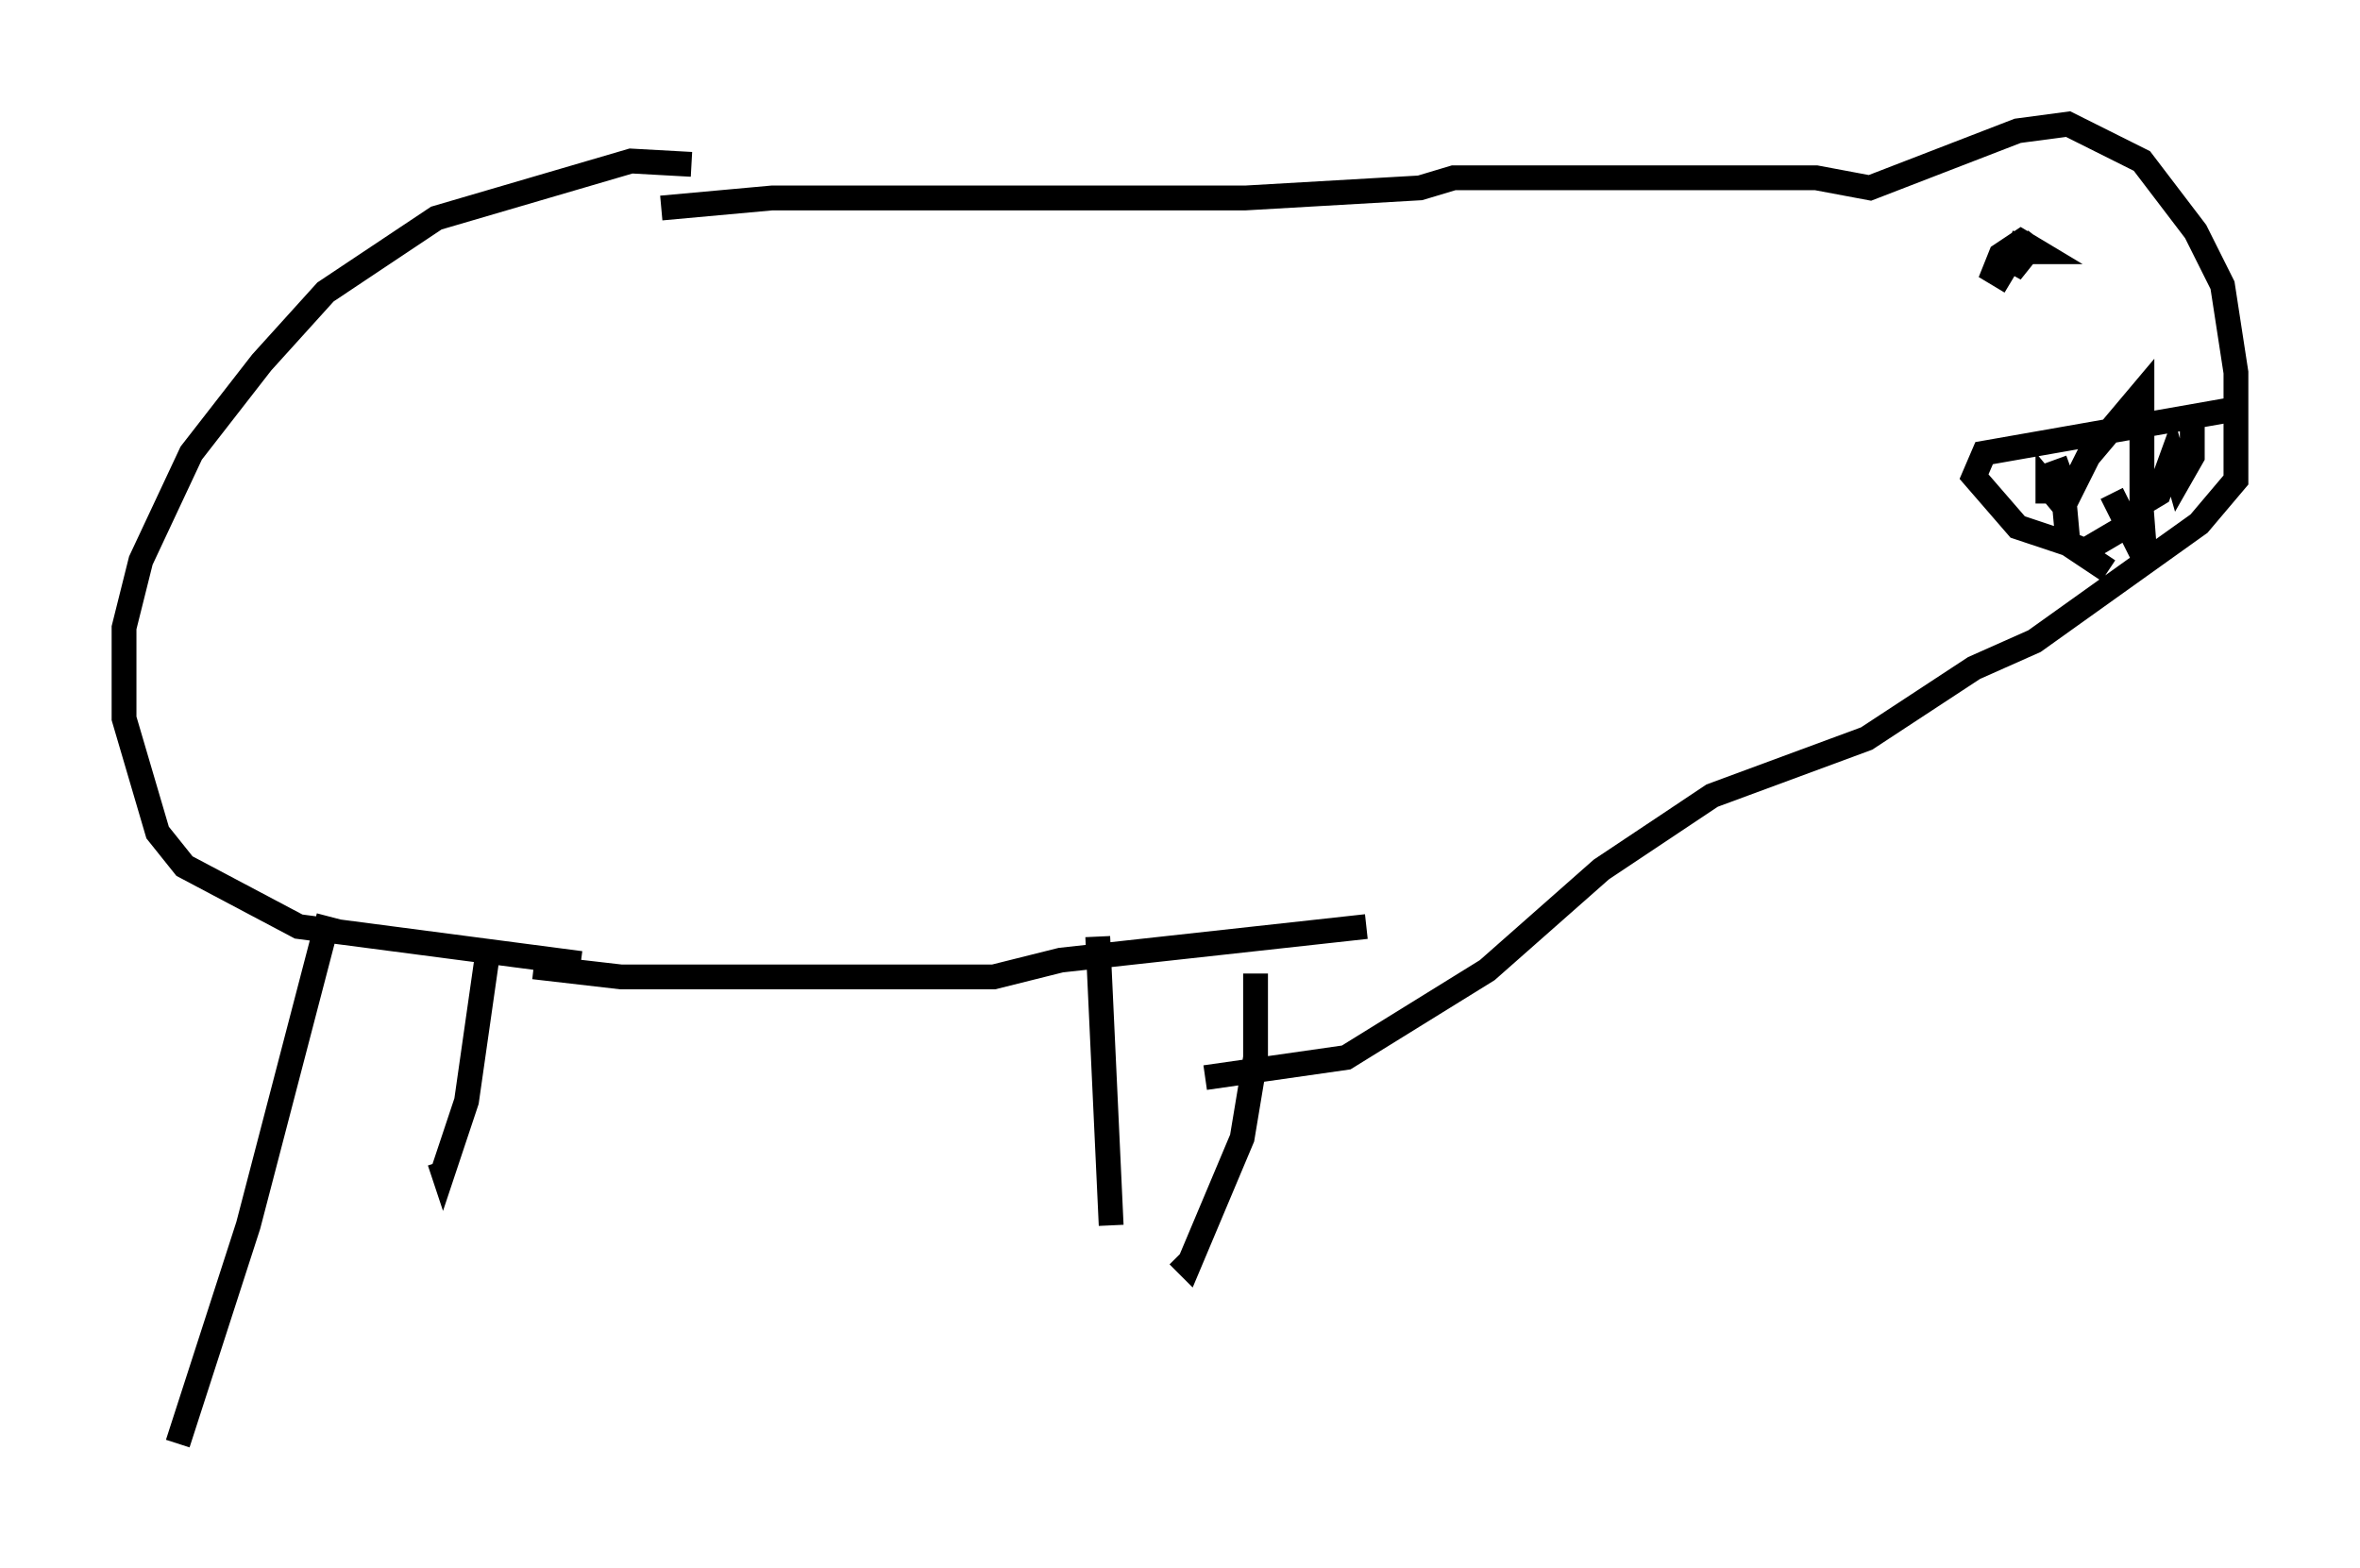<?xml version="1.0" encoding="utf-8" ?>
<svg baseProfile="full" height="63.179" version="1.1" width="95.114" xmlns="http://www.w3.org/2000/svg" xmlns:ev="http://www.w3.org/2001/xml-events" xmlns:xlink="http://www.w3.org/1999/xlink"><defs /><rect fill="white" height="63.179" width="95.114" x="0" y="0" /><path d="M34.093, 8.383 m-6.225, -1.759 l-2.436, -0.135 -7.848, 2.3 l-4.465, 2.977 -2.571, 2.842 l-2.842, 3.654 -2.03, 4.33 l-0.677, 2.706 0.0, 3.654 l1.353, 4.601 1.083, 1.353 l4.601, 2.436 11.367, 1.488 m-3.789, -0.135 l-0.812, 5.683 -0.947, 2.842 l-0.135, -0.406 m3.789, -7.848 l3.518, 0.406 15.02, 0.0 l2.706, -0.677 12.314, -1.353 m-4.465, 1.894 l0.0, 3.383 -0.541, 3.248 l-2.165, 5.142 -0.406, -0.406 m-20.839, -42.219 l4.465, -0.406 19.08, 0.0 l7.036, -0.406 1.353, -0.406 l14.614, 0.0 2.165, 0.406 l5.954, -2.3 2.03, -0.271 l2.977, 1.488 2.165, 2.842 l1.083, 2.165 0.541, 3.518 l0.0, 4.33 -1.488, 1.759 l-6.631, 4.736 -2.436, 1.083 l-4.33, 2.842 -6.225, 2.3 l-4.465, 2.977 -4.601, 4.059 l-5.683, 3.518 -5.683, 0.812 m-4.33, -5.683 l0.541, 11.637 m-31.529, -12.449 l-3.248, 12.449 -2.842, 8.796 m82.814, -41.677 l-10.013, 1.759 -0.406, 0.947 l1.759, 2.03 2.03, 0.677 l1.624, 1.083 m-2.165, -4.465 l0.541, 1.488 0.812, -1.624 l2.165, -2.571 0.0, 4.465 l0.677, -0.406 0.541, -1.488 l0.271, 0.947 0.541, -0.947 l0.0, -1.353 m-5.819, 3.248 l0.0, -0.677 0.677, 0.812 l0.135, 1.488 0.677, 0.271 l2.3, -1.353 0.135, 1.759 l-1.353, -2.706 m-2.977, -10.284 l-1.083, 1.353 0.541, -1.488 l-0.135, 0.677 0.677, 0.0 l-0.677, -0.406 -0.812, 0.541 l-0.271, 0.677 0.677, 0.406 " fill="none" stroke="black" stroke-width="1" /></svg>